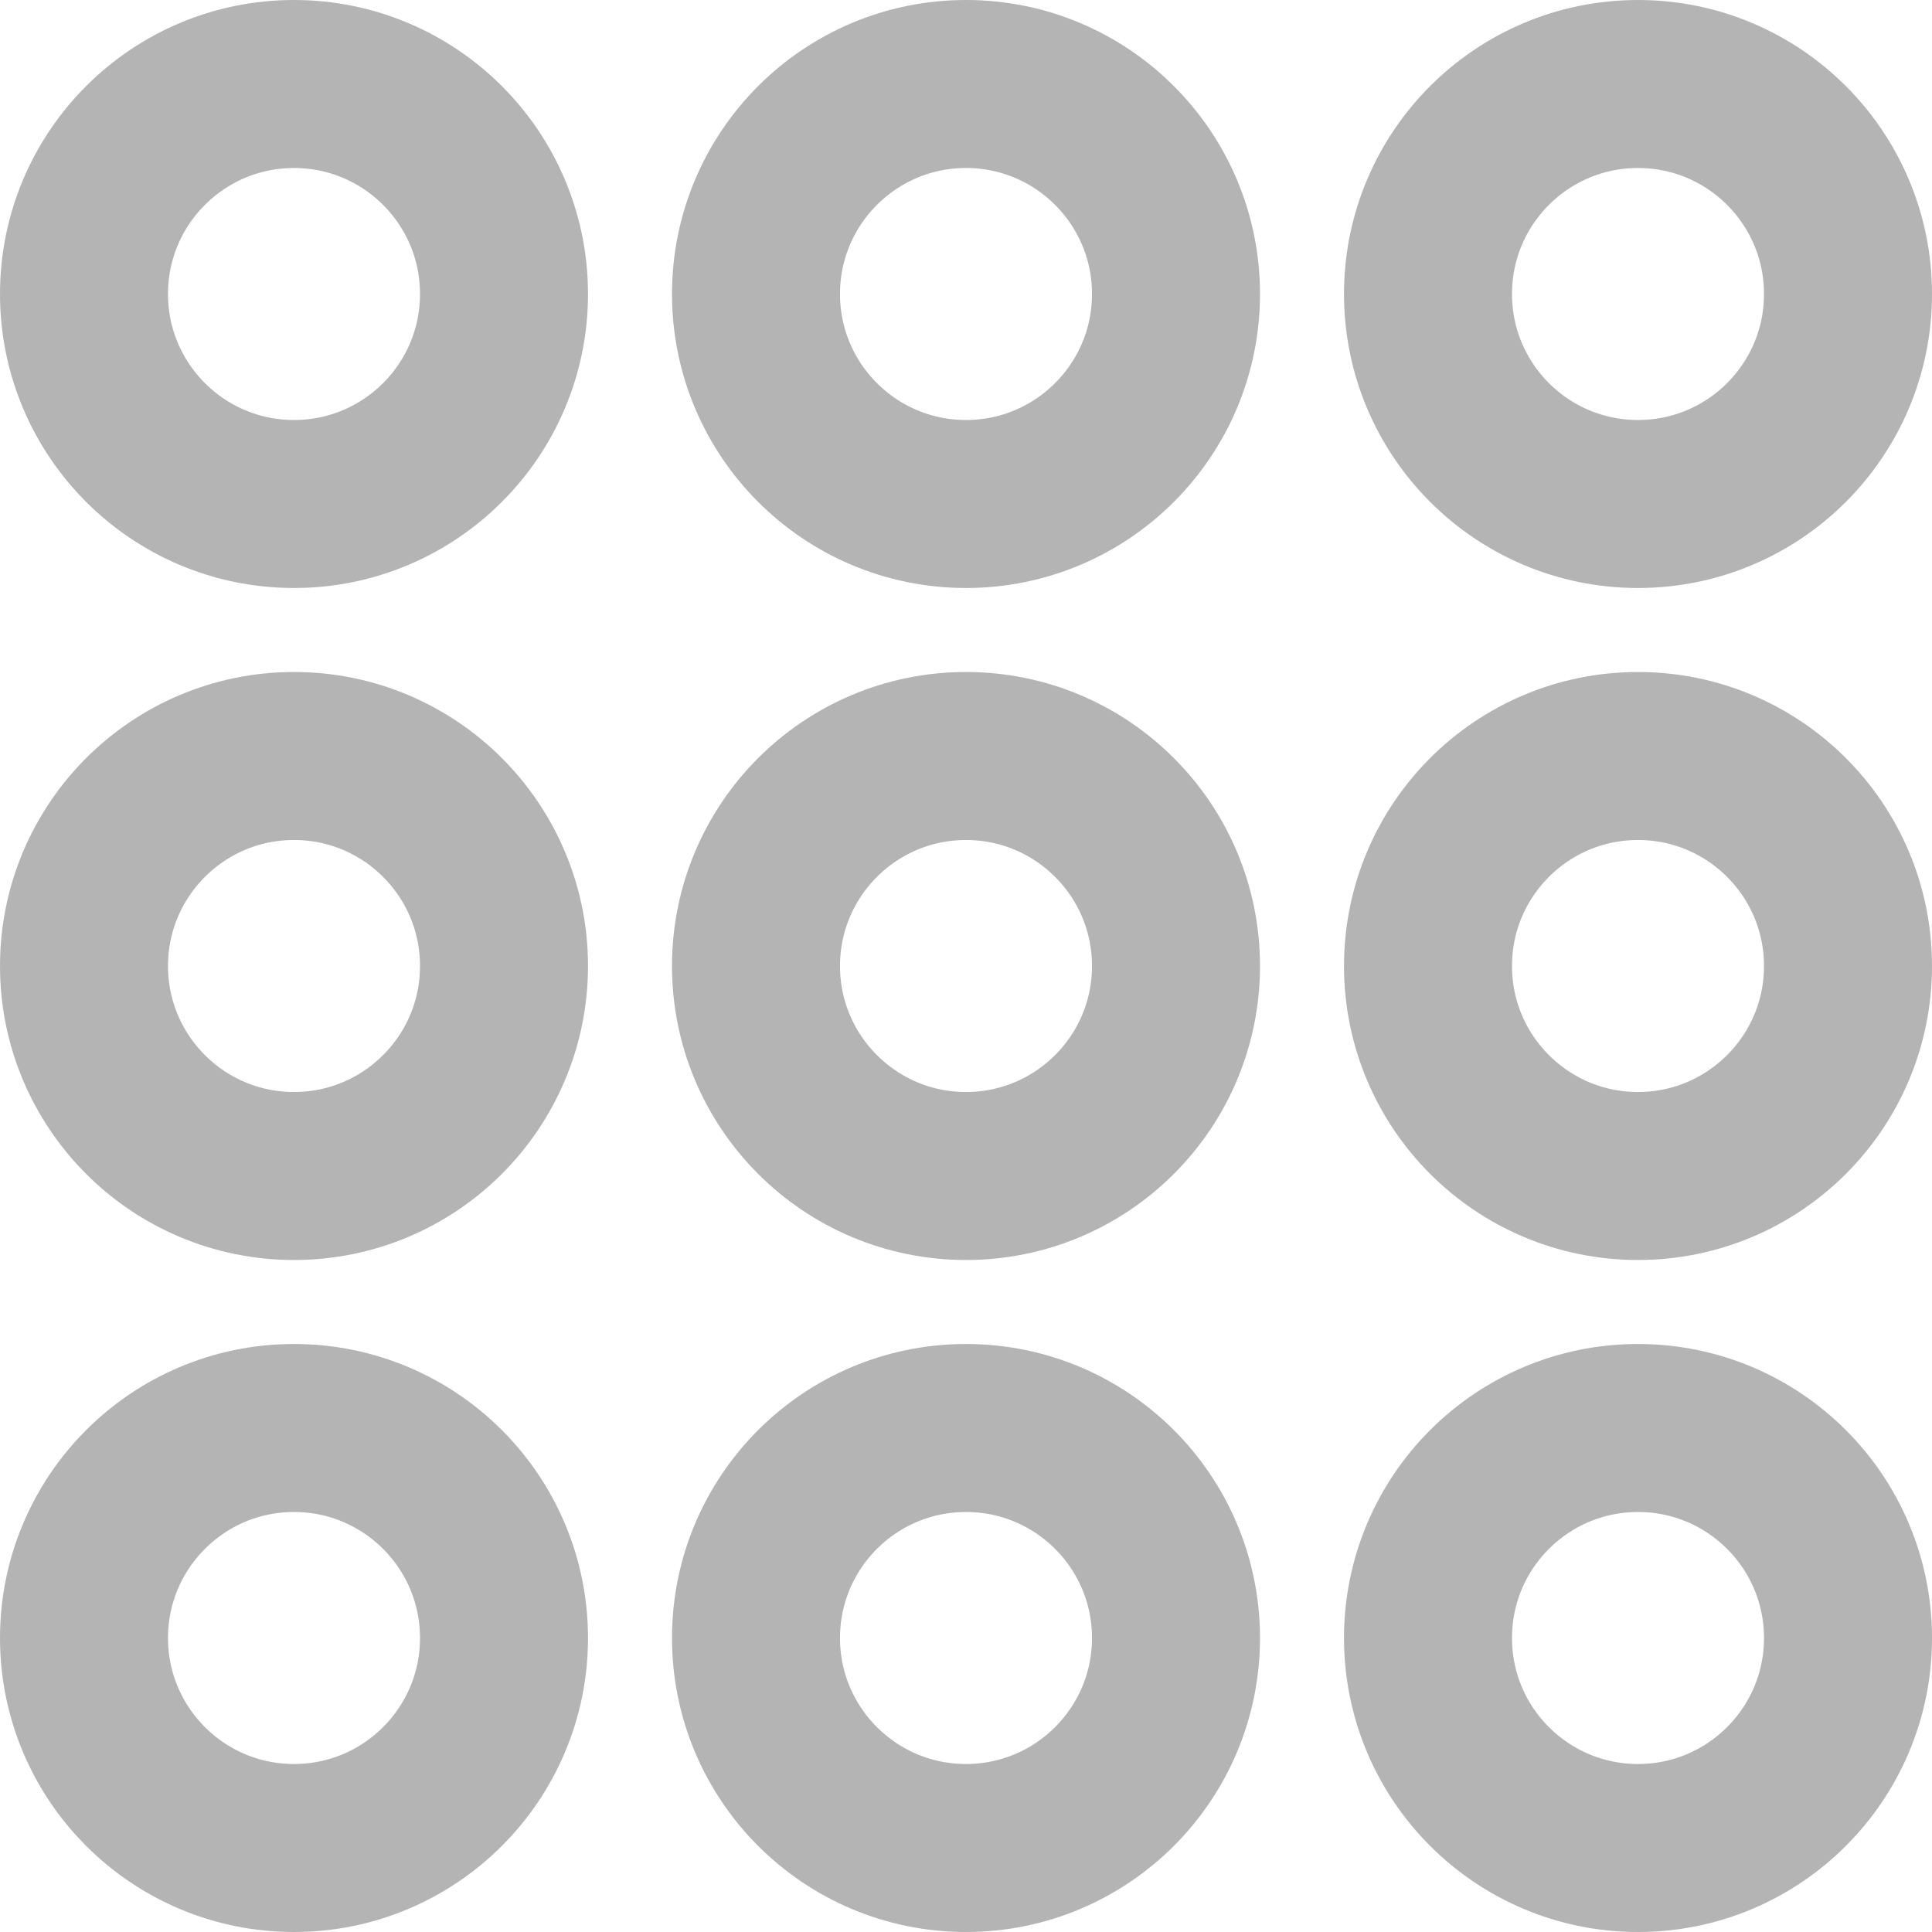 <svg width="23" height="23" viewBox="0 0 23 23" fill="none" xmlns="http://www.w3.org/2000/svg">
<circle cx="3.5" cy="3.5" r="2.5" stroke="#B4B4B4" stroke-width="2"/>
<circle cx="11.5" cy="3.5" r="2.5" stroke="#B4B4B4" stroke-width="2"/>
<circle cx="19.5" cy="3.5" r="2.5" stroke="#B4B4B4" stroke-width="2"/>
<circle cx="3.5" cy="11.5" r="2.5" stroke="#B4B4B4" stroke-width="2"/>
<circle cx="11.5" cy="11.5" r="2.5" stroke="#B4B4B4" stroke-width="2"/>
<circle cx="19.5" cy="11.5" r="2.5" stroke="#B4B4B4" stroke-width="2"/>
<circle cx="3.5" cy="19.5" r="2.5" stroke="#B4B4B4" stroke-width="2"/>
<circle cx="11.5" cy="19.5" r="2.5" stroke="#B4B4B4" stroke-width="2"/>
<circle cx="19.5" cy="19.5" r="2.5" stroke="#B4B4B4" stroke-width="2"/>
</svg>
